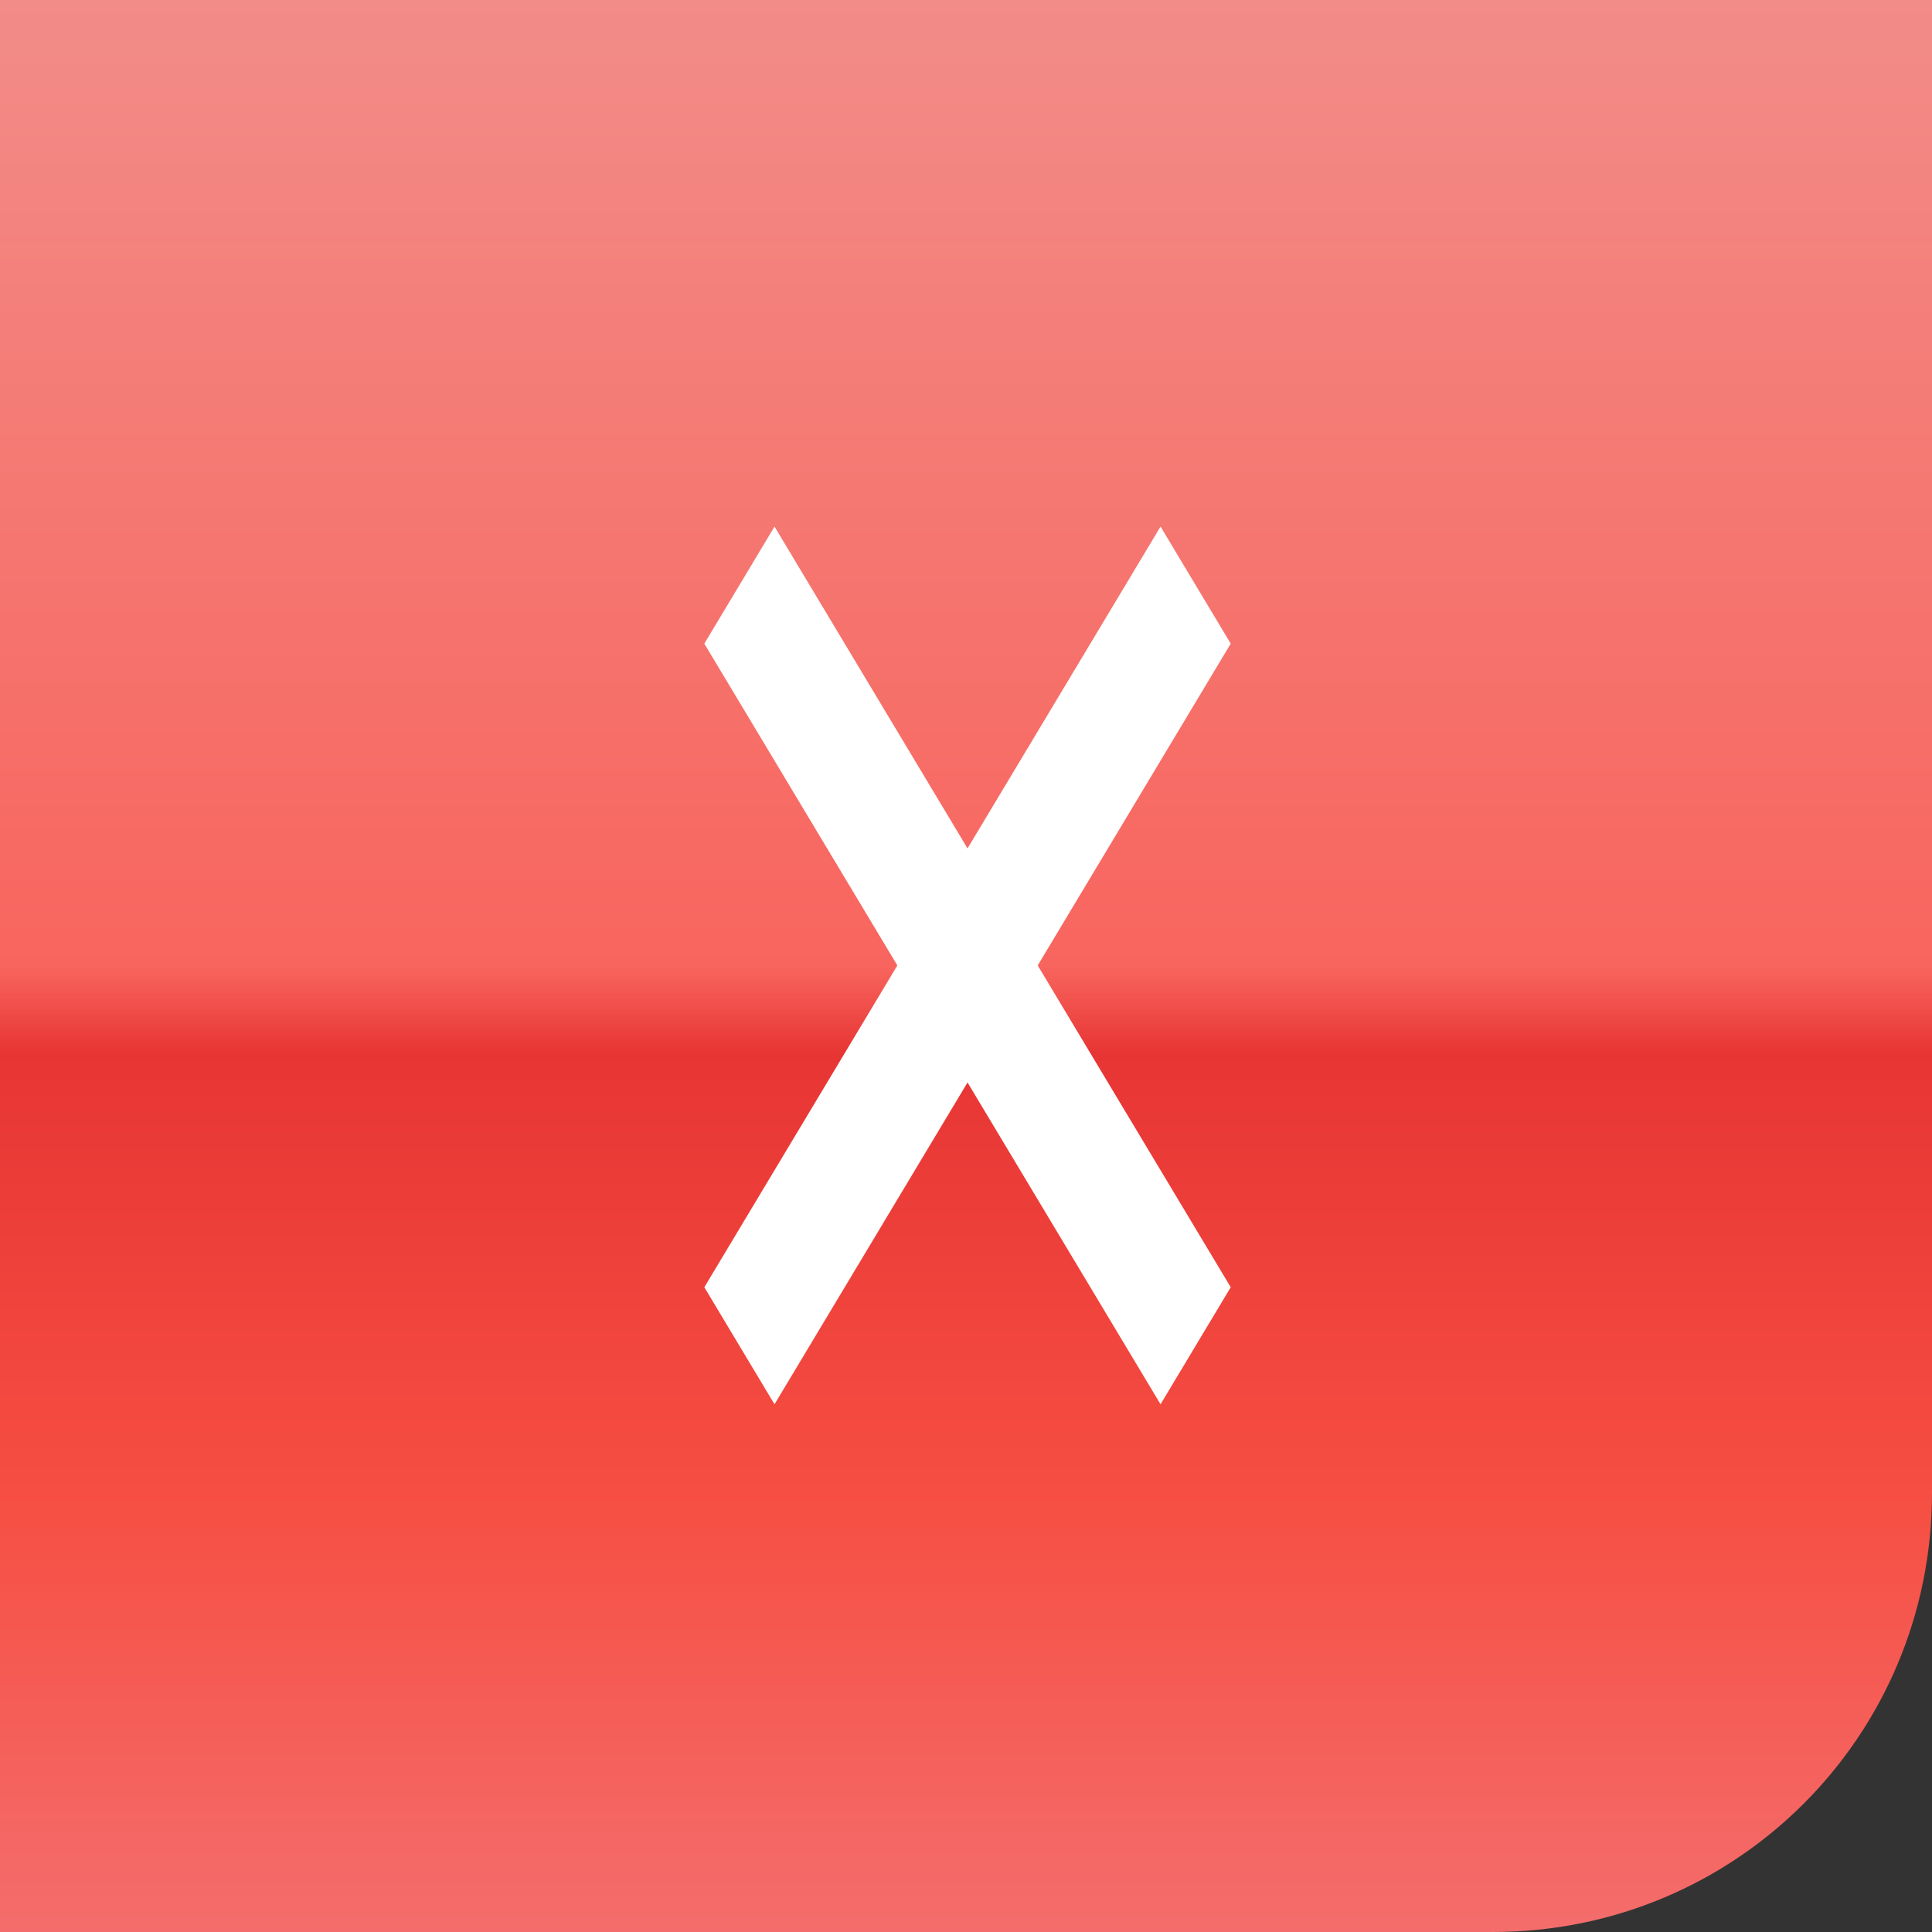 <?xml version="1.0" encoding="UTF-8" standalone="no"?>
<svg
   xmlns:dc="http://purl.org/dc/elements/1.1/"
   xmlns:cc="http://creativecommons.org/ns#"
   xmlns:rdf="http://www.w3.org/1999/02/22-rdf-syntax-ns#"
   xmlns:svg="http://www.w3.org/2000/svg"
   xmlns="http://www.w3.org/2000/svg"
   xmlns:xlink="http://www.w3.org/1999/xlink"
   xmlns:sodipodi="http://sodipodi.sourceforge.net/DTD/sodipodi-0.dtd"
   xmlns:inkscape="http://www.inkscape.org/namespaces/inkscape"
   id="svg4306"
   width="22"
   height="22"
   version="1.1"
   style="enable-background:new"
   sodipodi:docname="close.svg"
   inkscape:version="1.0.1 (3bc2e813f5, 2020-09-07)">
  <rect width="100%" height="100%" fill="#333333" stroke="none"/>
  <defs
     id="defs29">
    <linearGradient
       inkscape:collect="always"
       id="linearGradient998">
      <stop
         style="stop-color:#f28c88;stop-opacity:1"
         offset="0"
         id="stop994" />
      <stop
         style="stop-color:#f8655e;stop-opacity:1"
         offset="0.5"
         id="stop1020" />
      <stop
         style="stop-color:#e73534;stop-opacity:1"
         offset="0.545"
         id="stop1002" />
      <stop
         style="stop-color:#f64e42;stop-opacity:1"
         offset="0.773"
         id="stop1022" />
      <stop
         style="stop-color:#f46d6c;stop-opacity:1"
         offset="1"
         id="stop996" />
    </linearGradient>
    <filter
       color-interpolation-filters="sRGB"
       height="1.048"
       width="1.048"
       y="-.024"
       x="-.024"
       id="filter11290">
      <feGaussianBlur
         id="feGaussianBlur880"
         stdDeviation="0.159" />
    </filter>
    <linearGradient
       gradientUnits="userSpaceOnUse"
       gradientTransform="translate(-0.008,-5.0139e-5)"
       y2=".934"
       y1="14.069"
       x2="16.101"
       x1="2.967"
       id="linearGradient1005">
      <stop
         id="stop883"
         offset="0"
         stop-color="#ff7d50" />
      <stop
         id="stop885"
         offset=".516"
         stop-color="#fa4b5a" />
      <stop
         id="stop887"
         offset="1"
         stop-color="#ff509b" />
    </linearGradient>
    <clipPath
       id="aw">
      <path
         id="path890"
         d="m481 318h22v22h-22z" />
    </clipPath>
    <clipPath
       id="av">
      <path
         id="path893"
         d="m507 318h22v22h-22z" />
    </clipPath>
    <clipPath
       id="au">
      <path
         id="path896"
         d="m530 318h22v22h-22z" />
    </clipPath>
    <clipPath
       id="at">
      <path
         id="path899"
         d="m672 1064c0-1.105 4.925-2 11-2s11 0.895 11 2-4.925 2-11 2-11-0.895-11-2" />
    </clipPath>
    <clipPath
       id="as">
      <path
         id="path902"
         d="m660 1057h51v65.001h-51z" />
    </clipPath>
    <clipPath
       id="ar">
      <path
         id="path905"
         d="m659 517h53v18h-53z" />
    </clipPath>
    <clipPath
       id="aq">
      <path
         id="path908"
         d="m659 500h53v18h-53z" />
    </clipPath>
    <clipPath
       id="ap">
      <path
         id="path911"
         d="m648 112h73v60h-73z" />
    </clipPath>
    <clipPath
       id="ao">
      <path
         id="path914"
         d="m826 1056h59v60h-59z" />
    </clipPath>
    <clipPath
       id="an">
      <path
         id="path917"
         d="m805 276h100v100h-100z" />
    </clipPath>
    <clipPath
       id="am">
      <path
         id="path920"
         d="m145 1063.8h74.152v45.21h-74.152z" />
    </clipPath>
    <clipPath
       id="al">
      <path
         id="path923"
         d="m151 667h57v57h-57z" />
    </clipPath>
    <clipPath
       id="ak">
      <path
         id="path926"
         d="m154 697h51v51h-51z" />
    </clipPath>
    <clipPath
       id="aj">
      <path
         id="path929"
         d="m500.04 864.45h36.012v67.52h-36.012z" />
    </clipPath>
    <clipPath
       id="ai">
      <path
         id="path932"
         d="m836 870.54h47v55.539h-47z" />
    </clipPath>
    <clipPath
       id="ah">
      <path
         id="path935"
         d="m318.03 702.35h62.848v37.991h-62.848z" />
    </clipPath>
    <clipPath
       id="ag">
      <path
         id="path938"
         d="m485.03 133.35h62.847v37.991h-62.847z" />
    </clipPath>
    <clipPath
       id="af">
      <path
         id="path941"
         d="m493.37 677.93h45.643v68.067h-45.643z" />
    </clipPath>
    <clipPath
       id="ae">
      <path
         id="path944"
         d="m144.34 1018.2h71.467v78h-71.467z" />
    </clipPath>
    <clipPath
       id="ad">
      <path
         id="path947"
         d="m293.21 1068.6 66.323-38.292 36.047 62.435-66.323 38.292z" />
    </clipPath>
    <clipPath
       id="ac">
      <path
         id="path950"
         d="m488.86 1054.5h10v10.706h-10z" />
    </clipPath>
    <clipPath
       id="ab">
      <path
         id="path953"
         d="m508 1066.8h10.001v10.705h-10.001z" />
    </clipPath>
    <clipPath
       id="aa">
      <path
         id="path956"
         d="m525 1045.8h10v10.706h-10z" />
    </clipPath>
    <clipPath
       id="z">
      <path
         id="path959"
         d="m836 1043.7h25.5v31.5h-25.5z" />
    </clipPath>
    <clipPath
       id="y">
      <path
         id="path962"
         d="m838 1062.2h24v24h-24z" />
    </clipPath>
    <clipPath
       id="x">
      <path
         id="path965"
         d="m134 489.24h7v6h-7z" />
    </clipPath>
    <clipPath
       id="w">
      <path
         id="path968"
         d="m216 489.24h7v6h-7z" />
    </clipPath>
    <clipPath
       id="v">
      <path
         id="path971"
         d="m838 477.24h22v22h-22z" />
    </clipPath>
    <clipPath
       id="u">
      <path
         id="path974"
         d="m704 1061.2h25v25h-25z" />
    </clipPath>
    <clipPath
       id="t">
      <path
         id="path977"
         d="m663.04 1078.6-1.808-3.514-21.07-47.453c13.336-18.439 48.336-26.938 73.836-3.439 0.842 0 6.476 6.246 6 7l-18.386 25.895c-0.483 0.765-1.453 0.946-2.177 0.431l-15.505-11.011c-0.359-0.255-0.847-0.153-1.07 0.238l-18.272 31.869c-0.218 0.384-0.502 0.578-0.782 0.578-0.282 0-0.561-0.197-0.766-0.594" />
    </clipPath>
    <clipPath
       id="s">
      <path
         id="path980"
         d="m127 820.24h100v100h-100z" />
    </clipPath>
    <clipPath
       id="r">
      <path
         id="path983"
         d="m809 680.24c0-22.092 17.908-40 40-40s40 17.908 40 40c0 22.091-17.908 40-40 40s-40-17.909-40-40" />
    </clipPath>
    <clipPath
       id="q">
      <path
         id="path986"
         d="m658 469.24h44v45h-44z" />
    </clipPath>
    <clipPath
       id="p">
      <path
         id="path989"
         d="m651 271.24h58v58h-58z" />
    </clipPath>
    <clipPath
       id="o">
      <path
         id="path992"
         d="m662 307.24h38v8h-38z" />
    </clipPath>
    <clipPath
       id="n">
      <path
         id="path995"
         d="m858.98 137.24c0.013-0.101 0.021-0.203 0.021-0.307v-6.693h15.75c1.237 0 2.25-1.013 2.25-2.25v-11.25l-27-4.5-27 4.5v-2.25l27-4.5 27 4.5v-27c0-1.237-1.013-2.25-2.25-2.25h-49.5c-1.237 0-2.25 1.013-2.25 2.25v-4.25h54v54zm-35.979 0v-9.25c0 1.237 1.013 2.25 2.25 2.25h15.75v6.693c0 0.104 7e-3 0.207 0.02 0.307zm22.5-7h9v4.5h-9zm1.125-9c-0.62 0-1.125-0.506-1.125-1.125v-2.25c0-0.619 0.505-1.125 1.125-1.125h6.75c0.619 0 1.125 0.506 1.125 1.125v2.25c0 0.619-0.506 1.125-1.125 1.125z" />
    </clipPath>
    <clipPath
       id="m">
      <path
         id="path998"
         d="m531.27 136.24c6.325-2.29 10.727-8.277 10.727-15.484 0-11.316-10.2-20.563-25.65-34.575l-4.35-3.941-4.35 3.941c-15.45 14.012-25.65 23.259-25.65 34.575v-39.516h60v55zm-26.983 0c2.995-1.052 5.686-2.883 7.71-5.25 2.024 2.367 4.715 4.198 7.71 5.25zm-22.29 0v-15.484c0 7.207 4.402 13.194 10.727 15.484z" />
    </clipPath>
    <clipPath
       id="l">
      <path
         id="path1001"
         d="m648 79.241h64v64h-64z" />
    </clipPath>
    <clipPath
       id="k">
      <path
         id="path1004"
         d="m500 691.74c0-3.037 2.463-5.5 5.5-5.5s5.5 2.463 5.5 5.5-2.463 5.5-5.5 5.5-5.5-2.463-5.5-5.5" />
    </clipPath>
    <clipPath
       id="j">
      <path
         id="path1007"
         d="m500 669.74c0-3.037 2.463-5.5 5.5-5.5s5.5 2.463 5.5 5.5c0 3.038-2.463 5.5-5.5 5.5s-5.5-2.462-5.5-5.5" />
    </clipPath>
    <clipPath
       id="i">
      <path
         id="path1010"
         d="m494 680.74c0-3.037 2.462-5.5 5.5-5.5s5.5 2.463 5.5 5.5c0 3.038-2.462 5.5-5.5 5.5s-5.5-2.462-5.5-5.5" />
    </clipPath>
    <clipPath
       id="h">
      <path
         id="path1013"
         d="m513 691.74c0-3.037 2.463-5.5 5.5-5.5s5.5 2.463 5.5 5.5-2.463 5.5-5.5 5.5-5.5-2.463-5.5-5.5" />
    </clipPath>
    <clipPath
       id="g">
      <path
         id="path1016"
         d="m513 669.74c0-3.037 2.463-5.5 5.5-5.5s5.5 2.463 5.5 5.5c0 3.038-2.463 5.5-5.5 5.5s-5.5-2.462-5.5-5.5" />
    </clipPath>
    <clipPath
       id="f-0">
      <path
         id="path1019"
         d="m507 680.74c0-3.037 2.463-5.5 5.5-5.5s5.5 2.463 5.5 5.5c0 3.038-2.463 5.5-5.5 5.5s-5.5-2.462-5.5-5.5" />
    </clipPath>
    <clipPath
       id="e-7">
      <path
         id="path1022"
         d="m520 680.74c0-3.037 2.463-5.5 5.5-5.5s5.5 2.463 5.5 5.5c0 3.038-2.463 5.5-5.5 5.5s-5.5-2.462-5.5-5.5" />
    </clipPath>
    <clipPath
       id="d-8">
      <path
         id="path1025"
         d="m321 322.24c-4.97 0-9-4.029-9-9 0-4.97 4.03-9 9-9h45c4.971 0 9 4.03 9 9 0 4.971-4.029 9-9 9z" />
    </clipPath>
    <clipPath
       id="c">
      <path
         id="path1028"
         d="m322 297.24c-4.971 0-9-4.029-9-9 0-4.97 4.029-9 9-9h45c4.971 0 9 4.03 9 9 0 4.971-4.029 9-9 9z" />
    </clipPath>
    <clipPath
       id="b-6">
      <path
         id="path1031"
         d="m155 83.24h44v53h-44z" />
    </clipPath>
    <filter
       color-interpolation-filters="sRGB"
       height="1.19"
       width="1.32"
       y="-.095"
       x="-.16"
       id="filter2174">
      <feGaussianBlur
         id="feGaussianBlur1034"
         stdDeviation="0.256" />
    </filter>
    <linearGradient
       inkscape:collect="always"
       xlink:href="#linearGradient998"
       id="linearGradient1000"
       x1="-10"
       y1="0"
       x2="-10"
       y2="22"
       gradientUnits="userSpaceOnUse"
       gradientTransform="translate(24)" />
    <linearGradient
       inkscape:collect="always"
       xlink:href="#linearGradient998"
       id="linearGradient1026"
       gradientUnits="userSpaceOnUse"
       x1="-10"
       y1="0"
       x2="-10"
       y2="22"
       gradientTransform="translate(24,-34)" />
    <linearGradient
       inkscape:collect="always"
       xlink:href="#linearGradient998"
       id="linearGradient1139"
       gradientUnits="userSpaceOnUse"
       gradientTransform="translate(24)"
       x1="-10"
       y1="0"
       x2="-10"
       y2="22" />
    <linearGradient
       inkscape:collect="always"
       xlink:href="#linearGradient998"
       id="linearGradient1154"
       gradientUnits="userSpaceOnUse"
       gradientTransform="translate(24)"
       x1="-10"
       y1="0"
       x2="-10"
       y2="22" />
    <linearGradient
       inkscape:collect="always"
       xlink:href="#linearGradient998"
       id="linearGradient1168"
       gradientUnits="userSpaceOnUse"
       gradientTransform="translate(24)"
       x1="-10"
       y1="0"
       x2="-10"
       y2="22" />
    <linearGradient
       inkscape:collect="always"
       xlink:href="#linearGradient998"
       id="linearGradient1196"
       gradientUnits="userSpaceOnUse"
       gradientTransform="translate(24)"
       x1="-10"
       y1="0"
       x2="-10"
       y2="22" />
  </defs>
  <sodipodi:namedview
     pagecolor="#c8c8c8"
     bordercolor="#666666"
     borderopacity="1"
     objecttolerance="10"
     gridtolerance="10"
     guidetolerance="10"
     inkscape:pageopacity="0"
     inkscape:pageshadow="2"
     inkscape:window-width="1920"
     inkscape:window-height="1004"
     id="namedview27"
     showgrid="true"
     inkscape:zoom="4.0000002"
     inkscape:cx="-20.630417"
     inkscape:cy="-9.0972879"
     inkscape:window-x="0"
     inkscape:window-y="0"
     inkscape:window-maximized="1"
     inkscape:current-layer="svg4306"
     inkscape:snap-bbox="true"
     inkscape:bbox-nodes="true"
     inkscape:document-rotation="0">
    <inkscape:grid
       type="xygrid"
       id="grid878" />
  </sodipodi:namedview>
  <g
     id="active-center">
    <path
       id="rect890"
       style="opacity:0.001;fill:#000000;fill-opacity:1;fill-rule:nonzero;stroke:none;stroke-width:2;stroke-linecap:round;stroke-linejoin:round;stroke-miterlimit:4;stroke-dasharray:none;stroke-opacity:1"
       d="M 0,0 H 22 V 22 H 0 Z" />
    <path
       id="rect990"
       style="fill:url(#linearGradient1000);fill-opacity:1;stroke-width:2;stroke-linecap:round"
       d="m 0,0 v 5 12 5 h 5 12 c 2.77,0 5,-2.23 5,-5 V 5 0 H 17 5 Z" />
    <g
       id="g999"
       transform="translate(28.718)">
      <path
         id="rect978"
         style="fill:#ffffff;stroke-width:0.724"
         transform="matrix(0.514,0.857,-0.514,0.857,0,0)"
         d="M -15.858,22.855 H -5.751 V 24.41 H -15.858 Z" />
      <path
         id="rect995"
         style="fill:#ffffff;stroke-width:0.724"
         transform="matrix(-0.514,0.857,0.514,0.857,0,0)"
         d="m 18.579,-11.582 h 10.107 v 1.555 H 18.579 Z" />
    </g>
  </g>
  <rect
     style="fill:url(#linearGradient1026);fill-opacity:1;stroke-width:2;stroke-linecap:round"
     id="rect1024"
     width="22"
     height="22"
     x="0"
     y="-34"
     ry="5" />
  <g
     id="inactive-center"
     transform="translate(28)">
    <path
       id="path1127"
       style="opacity:0.001;fill:#000000;fill-opacity:1;fill-rule:nonzero;stroke:none;stroke-width:2;stroke-linecap:round;stroke-linejoin:round;stroke-miterlimit:4;stroke-dasharray:none;stroke-opacity:1"
       d="M 0,0 H 22 V 22 H 0 Z" />
    <path
       id="path1129"
       style="fill:url(#linearGradient1139);fill-opacity:1;stroke-width:2;stroke-linecap:round"
       d="m 0,0 v 5 12 5 h 5 12 c 2.77,0 5,-2.23 5,-5 V 5 0 H 17 5 Z" />
    <g
       id="g1135"
       transform="translate(28.718)">
      <path
         id="path1131"
         style="fill:#ffffff;stroke-width:0.724"
         transform="matrix(0.514,0.857,-0.514,0.857,0,0)"
         d="M -15.858,22.855 H -5.751 V 24.41 H -15.858 Z" />
      <path
         id="path1133"
         style="fill:#ffffff;stroke-width:0.724"
         transform="matrix(-0.514,0.857,0.514,0.857,0,0)"
         d="m 18.579,-11.582 h 10.107 v 1.555 H 18.579 Z" />
    </g>
  </g>
  <g
     id="deactivated-center"
     transform="translate(56)">
    <path
       id="path1141"
       style="opacity:0.001;fill:#000000;fill-opacity:1;fill-rule:nonzero;stroke:none;stroke-width:2;stroke-linecap:round;stroke-linejoin:round;stroke-miterlimit:4;stroke-dasharray:none;stroke-opacity:1"
       d="M 0,0 H 22 V 22 H 0 Z" />
    <path
       id="path1143"
       style="fill:url(#linearGradient1154);fill-opacity:1;stroke-width:2;stroke-linecap:round"
       d="m 0,0 v 5 12 5 h 5 12 c 2.77,0 5,-2.23 5,-5 V 5 0 H 17 5 Z" />
    <g
       id="g1150"
       transform="translate(28.718)">
      <path
         id="path1146"
         style="fill:#ffffff;stroke-width:0.724"
         transform="matrix(0.514,0.857,-0.514,0.857,0,0)"
         d="M -15.858,22.855 H -5.751 V 24.41 H -15.858 Z" />
      <path
         id="path1148"
         style="fill:#ffffff;stroke-width:0.724"
         transform="matrix(-0.514,0.857,0.514,0.857,0,0)"
         d="m 18.579,-11.582 h 10.107 v 1.555 H 18.579 Z" />
    </g>
  </g>
  <g
     id="hover-center"
     transform="translate(0,27)"
     style="opacity:0.6">
    <path
       id="path1156"
       style="opacity:0.001;fill:#000000;fill-opacity:1;fill-rule:nonzero;stroke:none;stroke-width:2;stroke-linecap:round;stroke-linejoin:round;stroke-miterlimit:4;stroke-dasharray:none;stroke-opacity:1"
       d="M 0,0 H 22 V 22 H 0 Z" />
    <path
       id="path1158"
       style="fill:url(#linearGradient1168);fill-opacity:1;stroke-width:2;stroke-linecap:round"
       d="m 0,0 v 5 12 5 h 5 12 c 2.77,0 5,-2.23 5,-5 V 5 0 H 17 5 Z" />
    <g
       id="g1164"
       transform="translate(28.718)">
      <path
         id="path1160"
         style="fill:#ffffff;stroke-width:0.724"
         transform="matrix(0.514,0.857,-0.514,0.857,0,0)"
         d="M -15.858,22.855 H -5.751 V 24.41 H -15.858 Z" />
      <path
         id="path1162"
         style="fill:#ffffff;stroke-width:0.724"
         transform="matrix(-0.514,0.857,0.514,0.857,0,0)"
         d="m 18.579,-11.582 h 10.107 v 1.555 H 18.579 Z" />
    </g>
  </g>
  <g
     id="pressed-center"
     transform="translate(0,55)"
     style="opacity:1">
    <path
       id="path1184"
       style="opacity:0.001;fill:#000000;fill-opacity:1;fill-rule:nonzero;stroke:none;stroke-width:2;stroke-linecap:round;stroke-linejoin:round;stroke-miterlimit:4;stroke-dasharray:none;stroke-opacity:1"
       d="M 0,0 H 22 V 22 H 0 Z" />
    <path
       id="path1186"
       style="fill:url(#linearGradient1196);fill-opacity:1;stroke-width:2;stroke-linecap:round"
       d="m 0,0 v 5 12 5 h 5 12 c 2.77,0 5,-2.23 5,-5 V 5 0 H 17 5 Z" />
    <g
       id="g1192"
       transform="translate(28.718)">
      <path
         id="path1188"
         style="fill:#ffffff;stroke-width:0.724"
         transform="matrix(0.514,0.857,-0.514,0.857,0,0)"
         d="M -15.858,22.855 H -5.751 V 24.41 H -15.858 Z" />
      <path
         id="path1190"
         style="fill:#ffffff;stroke-width:0.724"
         transform="matrix(-0.514,0.857,0.514,0.857,0,0)"
         d="m 18.579,-11.582 h 10.107 v 1.555 H 18.579 Z" />
    </g>
  </g>
</svg>
